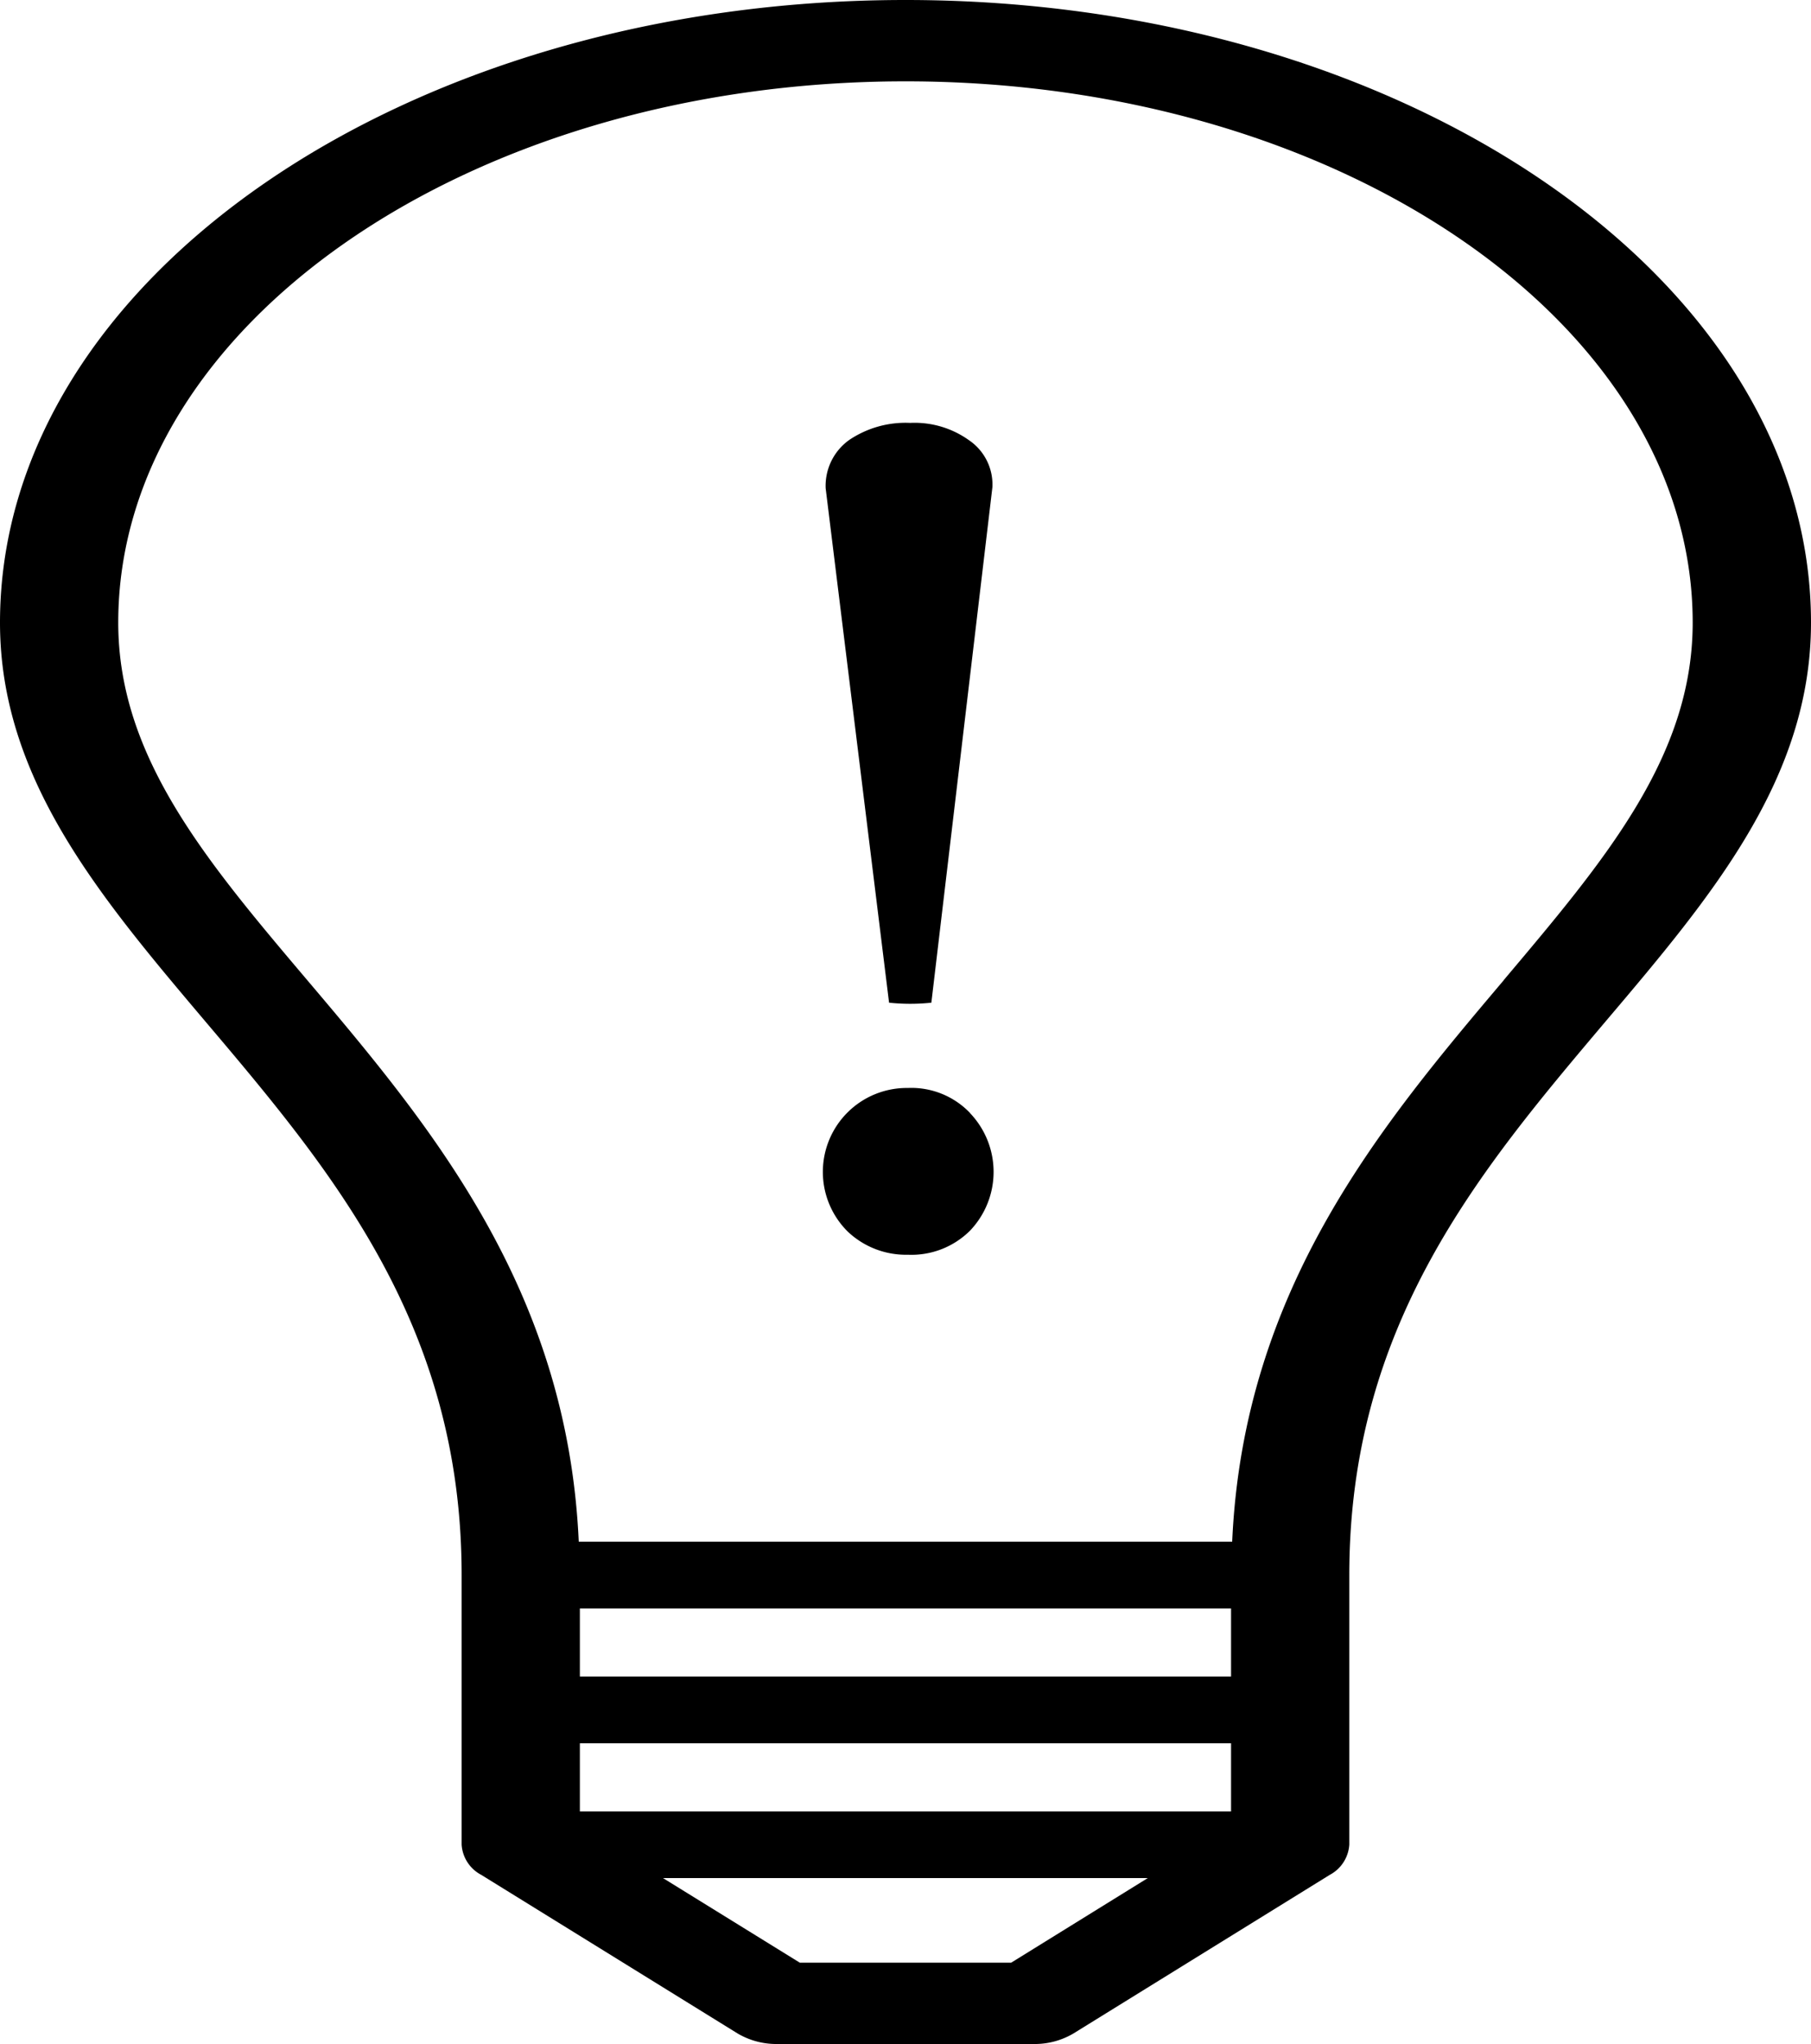 <svg id="fire_s2" fill="currentColor" viewBox="0 0 257 290" xmlns="http://www.w3.org/2000/svg">
<path d="M128.5,0C57.64,0,0,39.63,0,88.34c0,22.12,14.13,38.83,29.09,56.52C47,166,65.51,187.92,65.51,223.45v38.27A5.22,5.22,0,0,0,68.29,266l36.39,22.51A10.84,10.84,0,0,0,110.3,290h36.4a10.81,10.81,0,0,0,5.61-1.48L188.71,266a5.23,5.23,0,0,0,2.77-4.29V223.45c0-35.53,18.52-57.42,36.42-78.59,15-17.69,29.1-34.4,29.1-56.52C257,39.63,199.35,0,128.5,0Zm15,278.46h-30l-19.41-12h68.79ZM174.7,257H82.29v-9.66H174.7Zm0-19.14H82.29v-9.65H174.7Zm38.69-98.78c-17.37,20.54-36.93,43.75-38.53,79.65H82.13C80.52,182.82,61,159.6,43.6,139.06c-14.4-17-26.82-31.72-26.82-50.73C16.78,46,66.9,11.54,128.5,11.54S240.21,46,240.21,88.33C240.21,107.34,227.78,122,213.39,139.06Zm-87.22,3.2-9-73a8,8,0,0,1,3.33-6.85A14.29,14.29,0,0,1,129.17,60a13.26,13.26,0,0,1,8.33,2.45,7.59,7.59,0,0,1,3.33,6.69l-8.66,73.12A28.65,28.65,0,0,1,126.17,142.26Zm11.5,15.66a12.07,12.07,0,0,1,0,16.65,11.77,11.77,0,0,1-8.84,3.43,12,12,0,0,1-8.5-3.26,11.91,11.91,0,0,1,8.5-20.4A11.51,11.51,0,0,1,137.67,157.92Z"/>
</svg>
